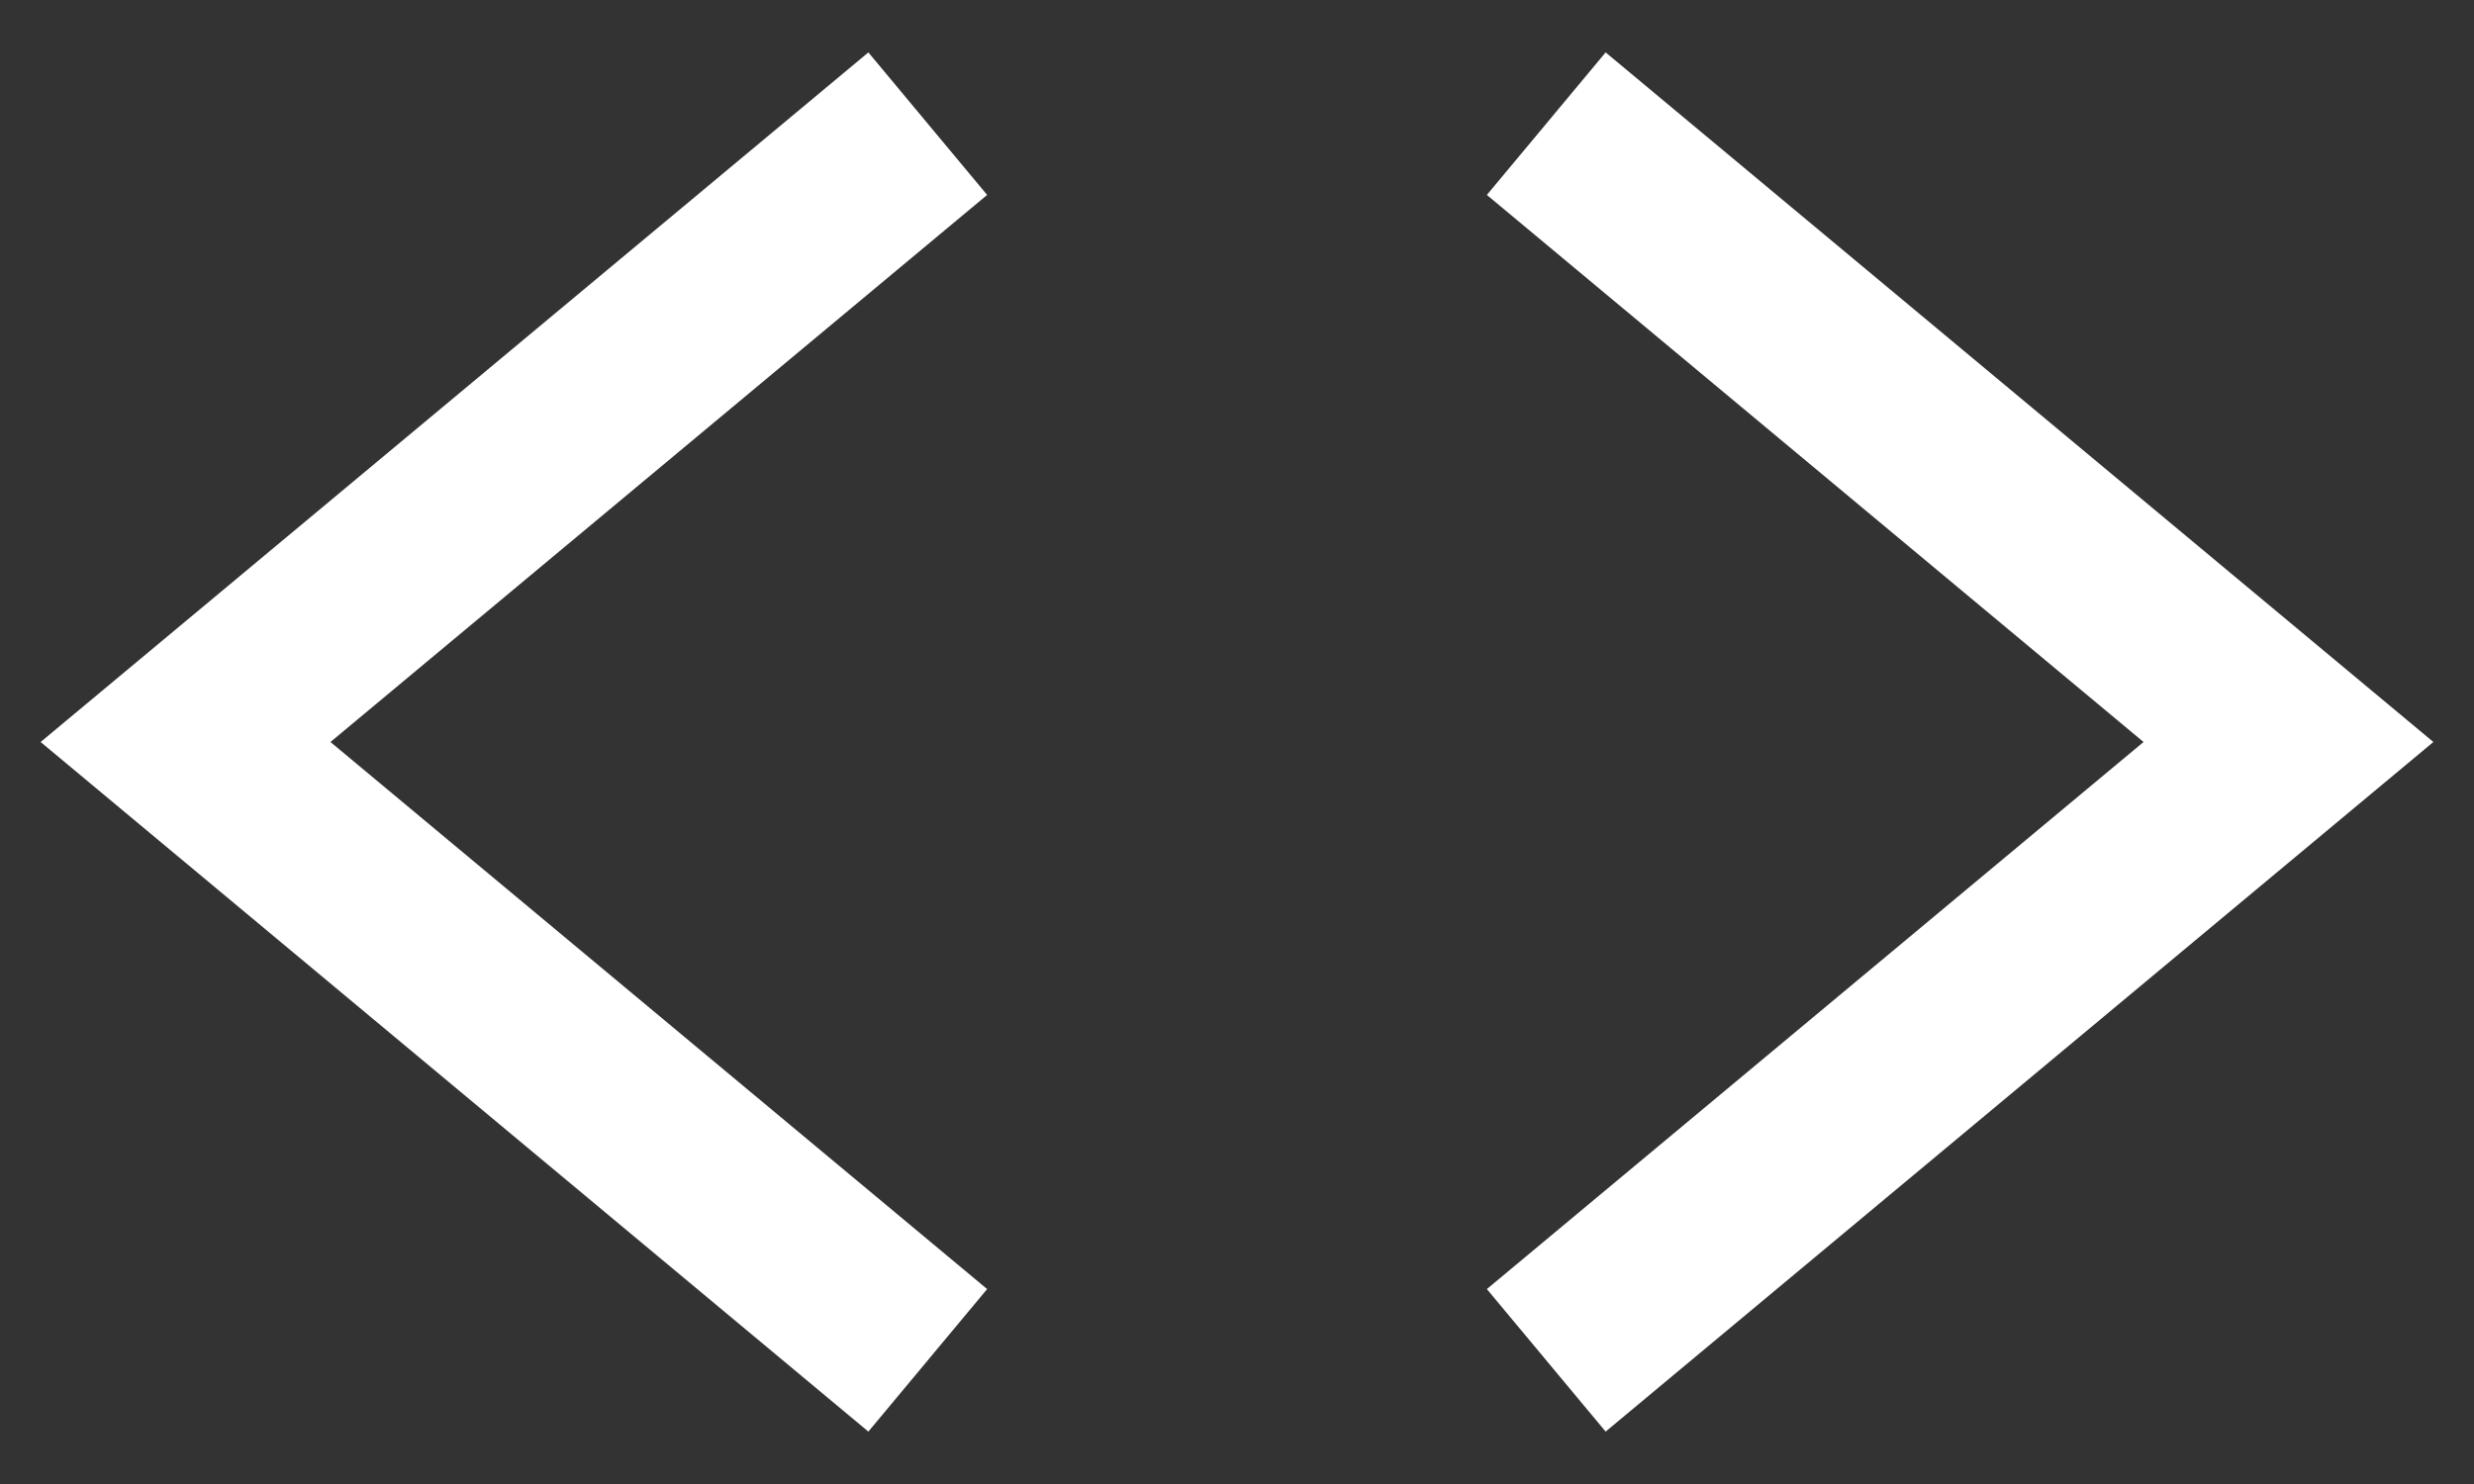 <?xml version="1.0" encoding="UTF-8" standalone="no"?>
<svg width="40px" height="24px" viewBox="0 0 40 24" version="1.1" xmlns="http://www.w3.org/2000/svg" xmlns:xlink="http://www.w3.org/1999/xlink">
    <rect x="0" y="0" width="40" height="24" fill="#333333" stroke="none"/>
    <!-- Generator: Sketch 45 (43475) - http://www.bohemiancoding.com/sketch -->
    <title>Group</title>
    <desc>Created with Sketch.</desc>
    <defs></defs>
    <g id="Page-1" stroke="none" stroke-width="1" fill="none" fill-rule="evenodd">
        <g id="Group" transform="translate(3, 2)" stroke-width="3" stroke="#FFFFFF">
            <polyline id="Path-2" points="12 0 -8.8817842e-16 10 12 20"></polyline>
            <polyline id="Path-2-Copy" transform="translate(28, 10) scale(-1, 1) translate(-28, -10) " points="34 0 22 10 34 20"></polyline>
        </g>
    </g>
</svg>